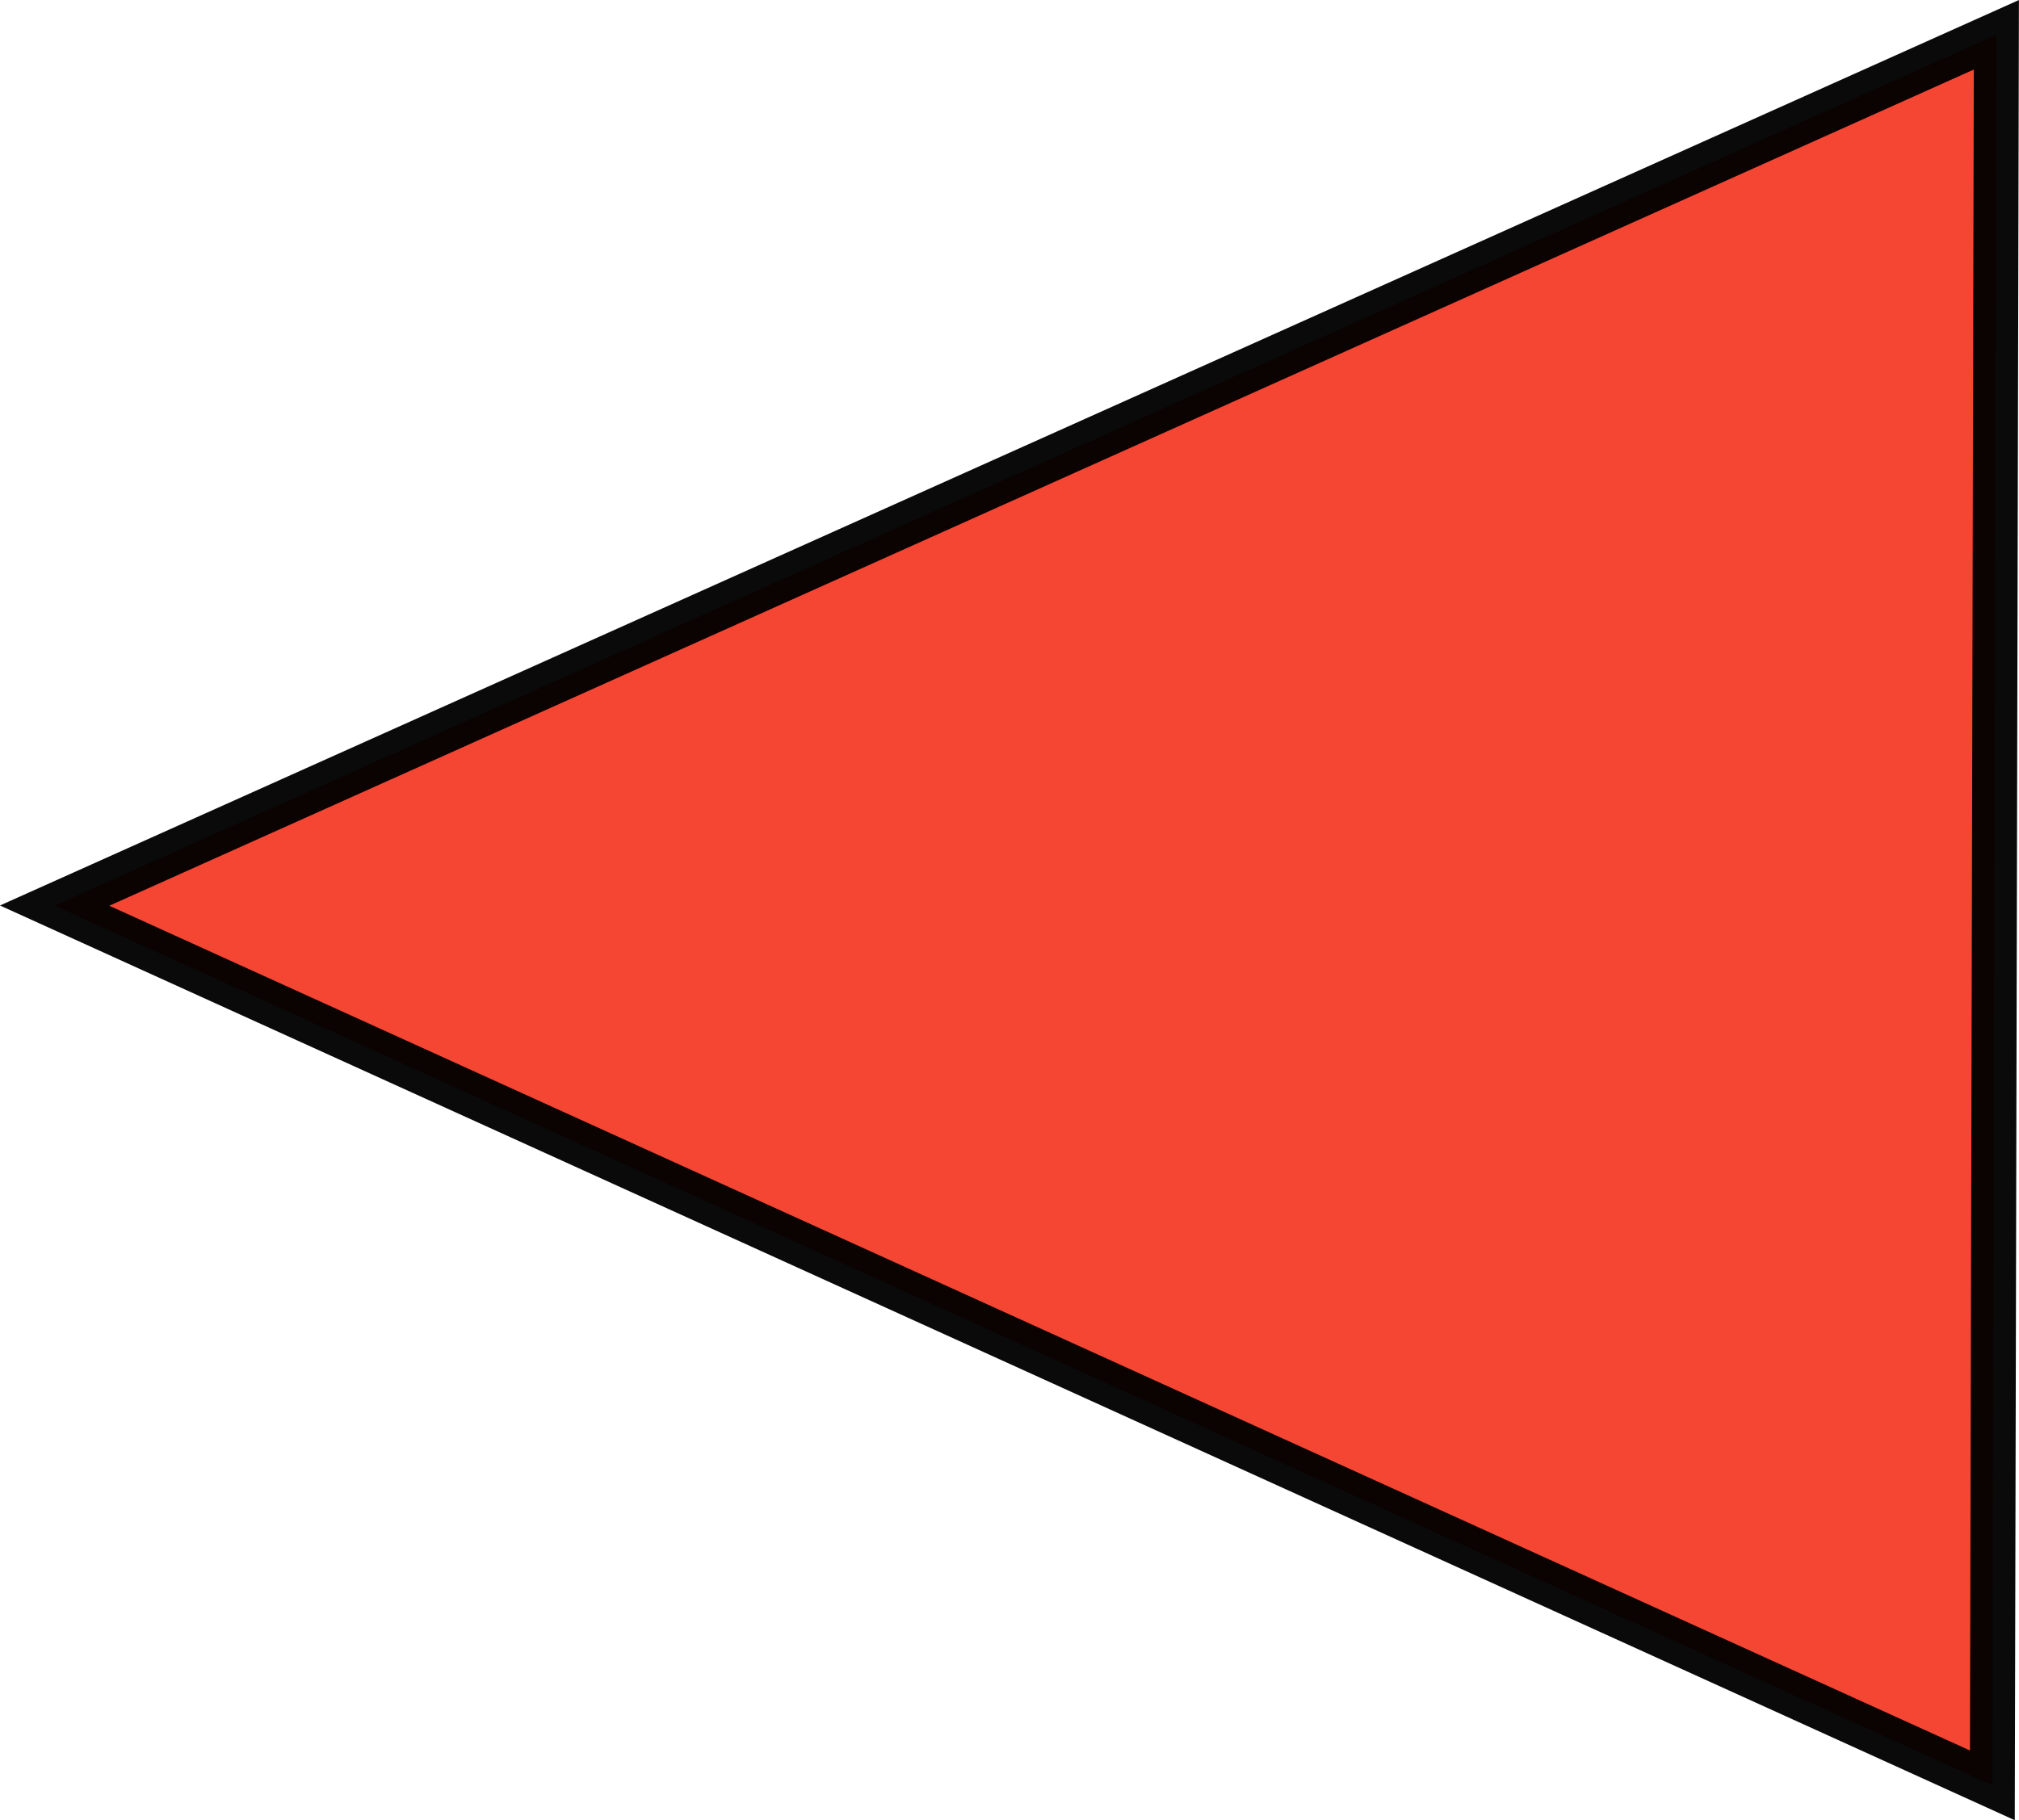 <svg version="1.1" xmlns="http://www.w3.org/2000/svg" xmlns:xlink="http://www.w3.org/1999/xlink" width="26.755" height="24.125" viewBox="0,0,26.755,24.125"><g transform="translate(-223.122,-169.061)"><g data-paper-data="{&quot;isPaintingLayer&quot;:true}" fill-opacity="0.992" fill="#f43d2a" fill-rule="nonzero" stroke="#000000" stroke-width="0.596" stroke-linecap="butt" stroke-linejoin="miter" stroke-miterlimit="4" stroke-dasharray="" stroke-dashoffset="0" font-family="none" font-weight="none" font-size="none" text-anchor="none" style="mix-blend-mode: normal"><path d="M223.846,181.064l25.731,-11.542l-0.053,23.202z" data-paper-data="{&quot;origPos&quot;:null}" id="rect7723" opacity="0.96"/></g></g></svg>